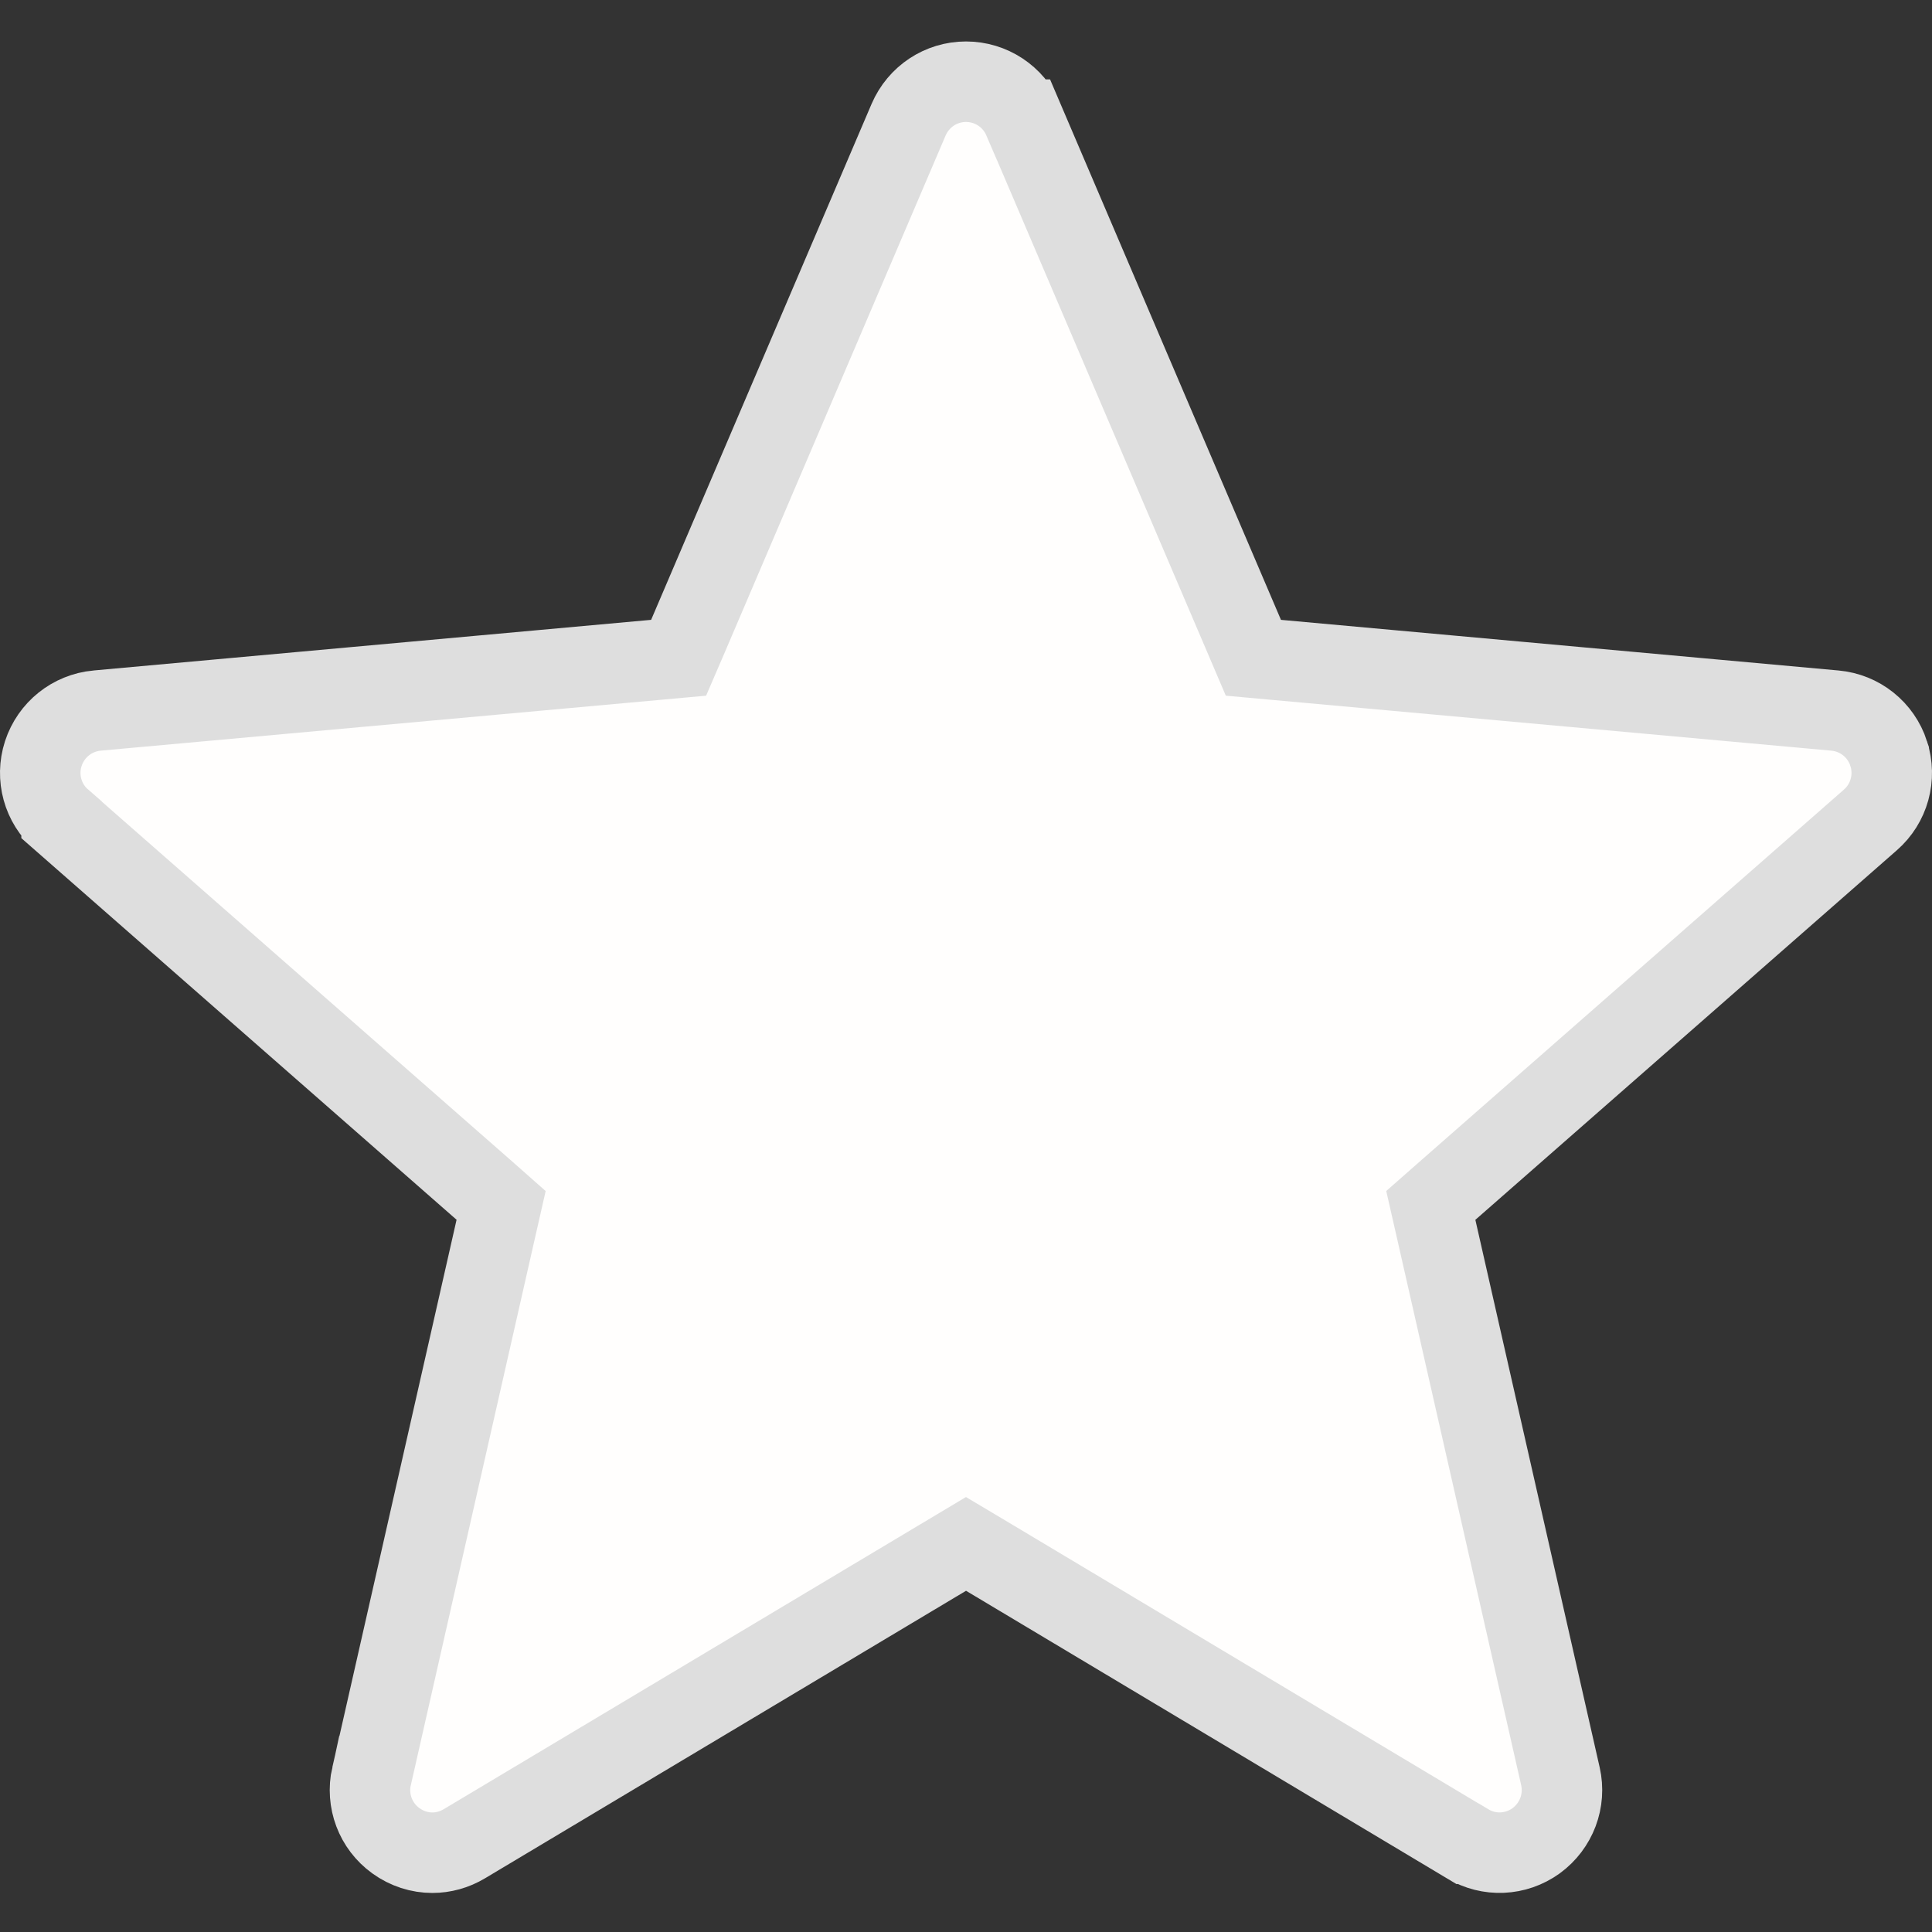 <svg width="24" height="24" viewBox="0 0 24 24" fill="none" xmlns="http://www.w3.org/2000/svg">
<rect x="0" y="0" width="24" height="24" fill="#333333" stroke="none"/>
<g clip-path="url(#clip0_0_206)">
<path d="M23.462 9.36L23.462 9.361C23.558 9.657 23.469 9.981 23.234 10.186L23.234 10.186L17.998 14.777L17.774 14.974L17.84 15.264L19.384 22.065C19.453 22.369 19.334 22.683 19.082 22.867L19.082 22.867C18.83 23.049 18.496 23.064 18.231 22.904L18.23 22.904L12.257 19.332L12 19.179L11.744 19.332L5.768 22.904L5.768 22.904C5.644 22.978 5.507 23.015 5.371 23.015C5.212 23.015 5.054 22.965 4.917 22.866C4.665 22.684 4.547 22.371 4.615 22.065C4.616 22.065 4.616 22.065 4.616 22.065L6.159 15.264L6.225 14.974L6.002 14.777L0.765 10.185L0.765 10.184C0.531 9.981 0.442 9.657 0.538 9.361C0.635 9.065 0.896 8.856 1.205 8.827C1.206 8.827 1.206 8.827 1.206 8.827L8.133 8.198L8.43 8.171L8.548 7.897L11.287 1.487C11.287 1.487 11.287 1.487 11.287 1.487C11.411 1.199 11.69 1.015 12 1.015C12.31 1.015 12.59 1.199 12.713 1.486C12.714 1.486 12.714 1.486 12.714 1.486L15.453 7.897L15.57 8.171L15.867 8.198L22.794 8.827L22.794 8.827C23.105 8.855 23.366 9.065 23.462 9.36Z" fill="#FFFEFD" stroke="#DEDEDE"/>
</g>
<defs>
<clipPath id="clip0_0_206">
<rect width="24" height="24" fill="white"/>
</clipPath>
</defs>
</svg>
